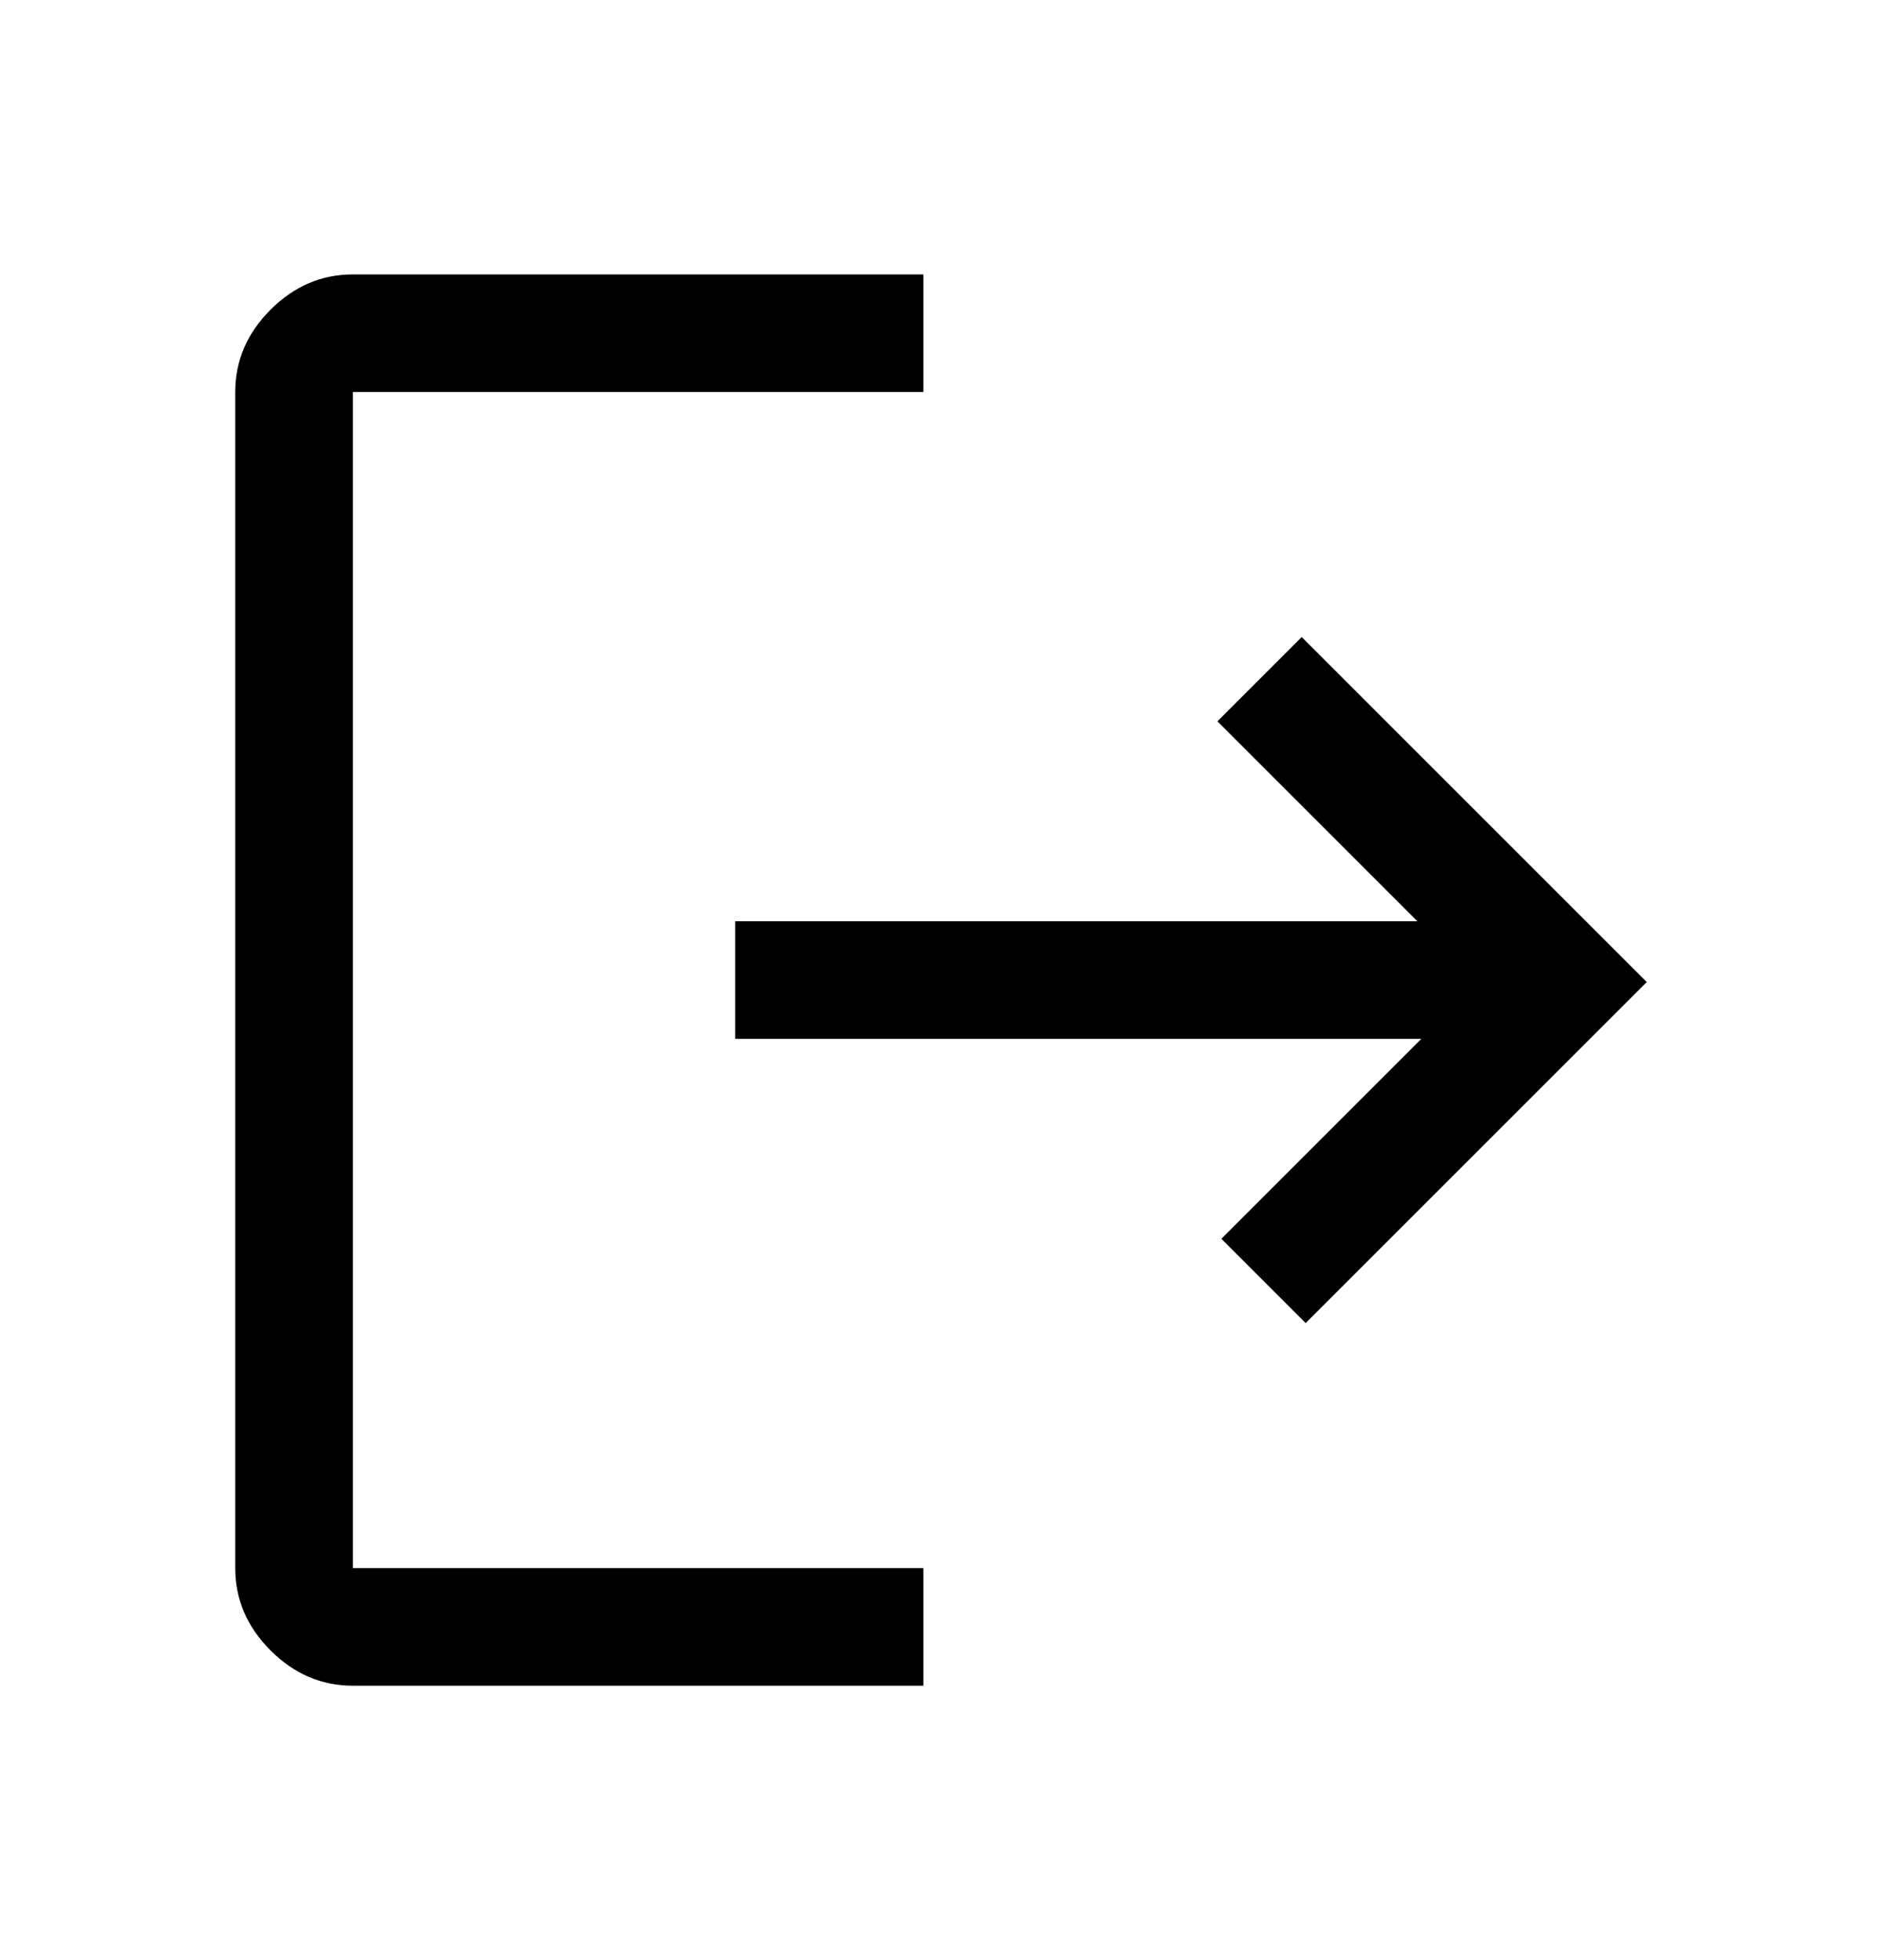 <svg xmlns="http://www.w3.org/2000/svg" width="24" height="25" viewBox="0 0 24 25" fill="currentColor">
    <path
            d="M4.5 21.5C4.1 21.5 3.75 21.35 3.45 21.05C3.15 20.75 3 20.4 3 20V5C3 4.6 3.15 4.25 3.45 3.95C3.75 3.65 4.1 3.5 4.5 3.5H11.775V5H4.5V20H11.775V21.5H4.5ZM16.65 16.875L15.575 15.8L18.125 13.25H9.375V11.75H18.075L15.525 9.2L16.6 8.125L21 12.525L16.65 16.875Z"/>
</svg>